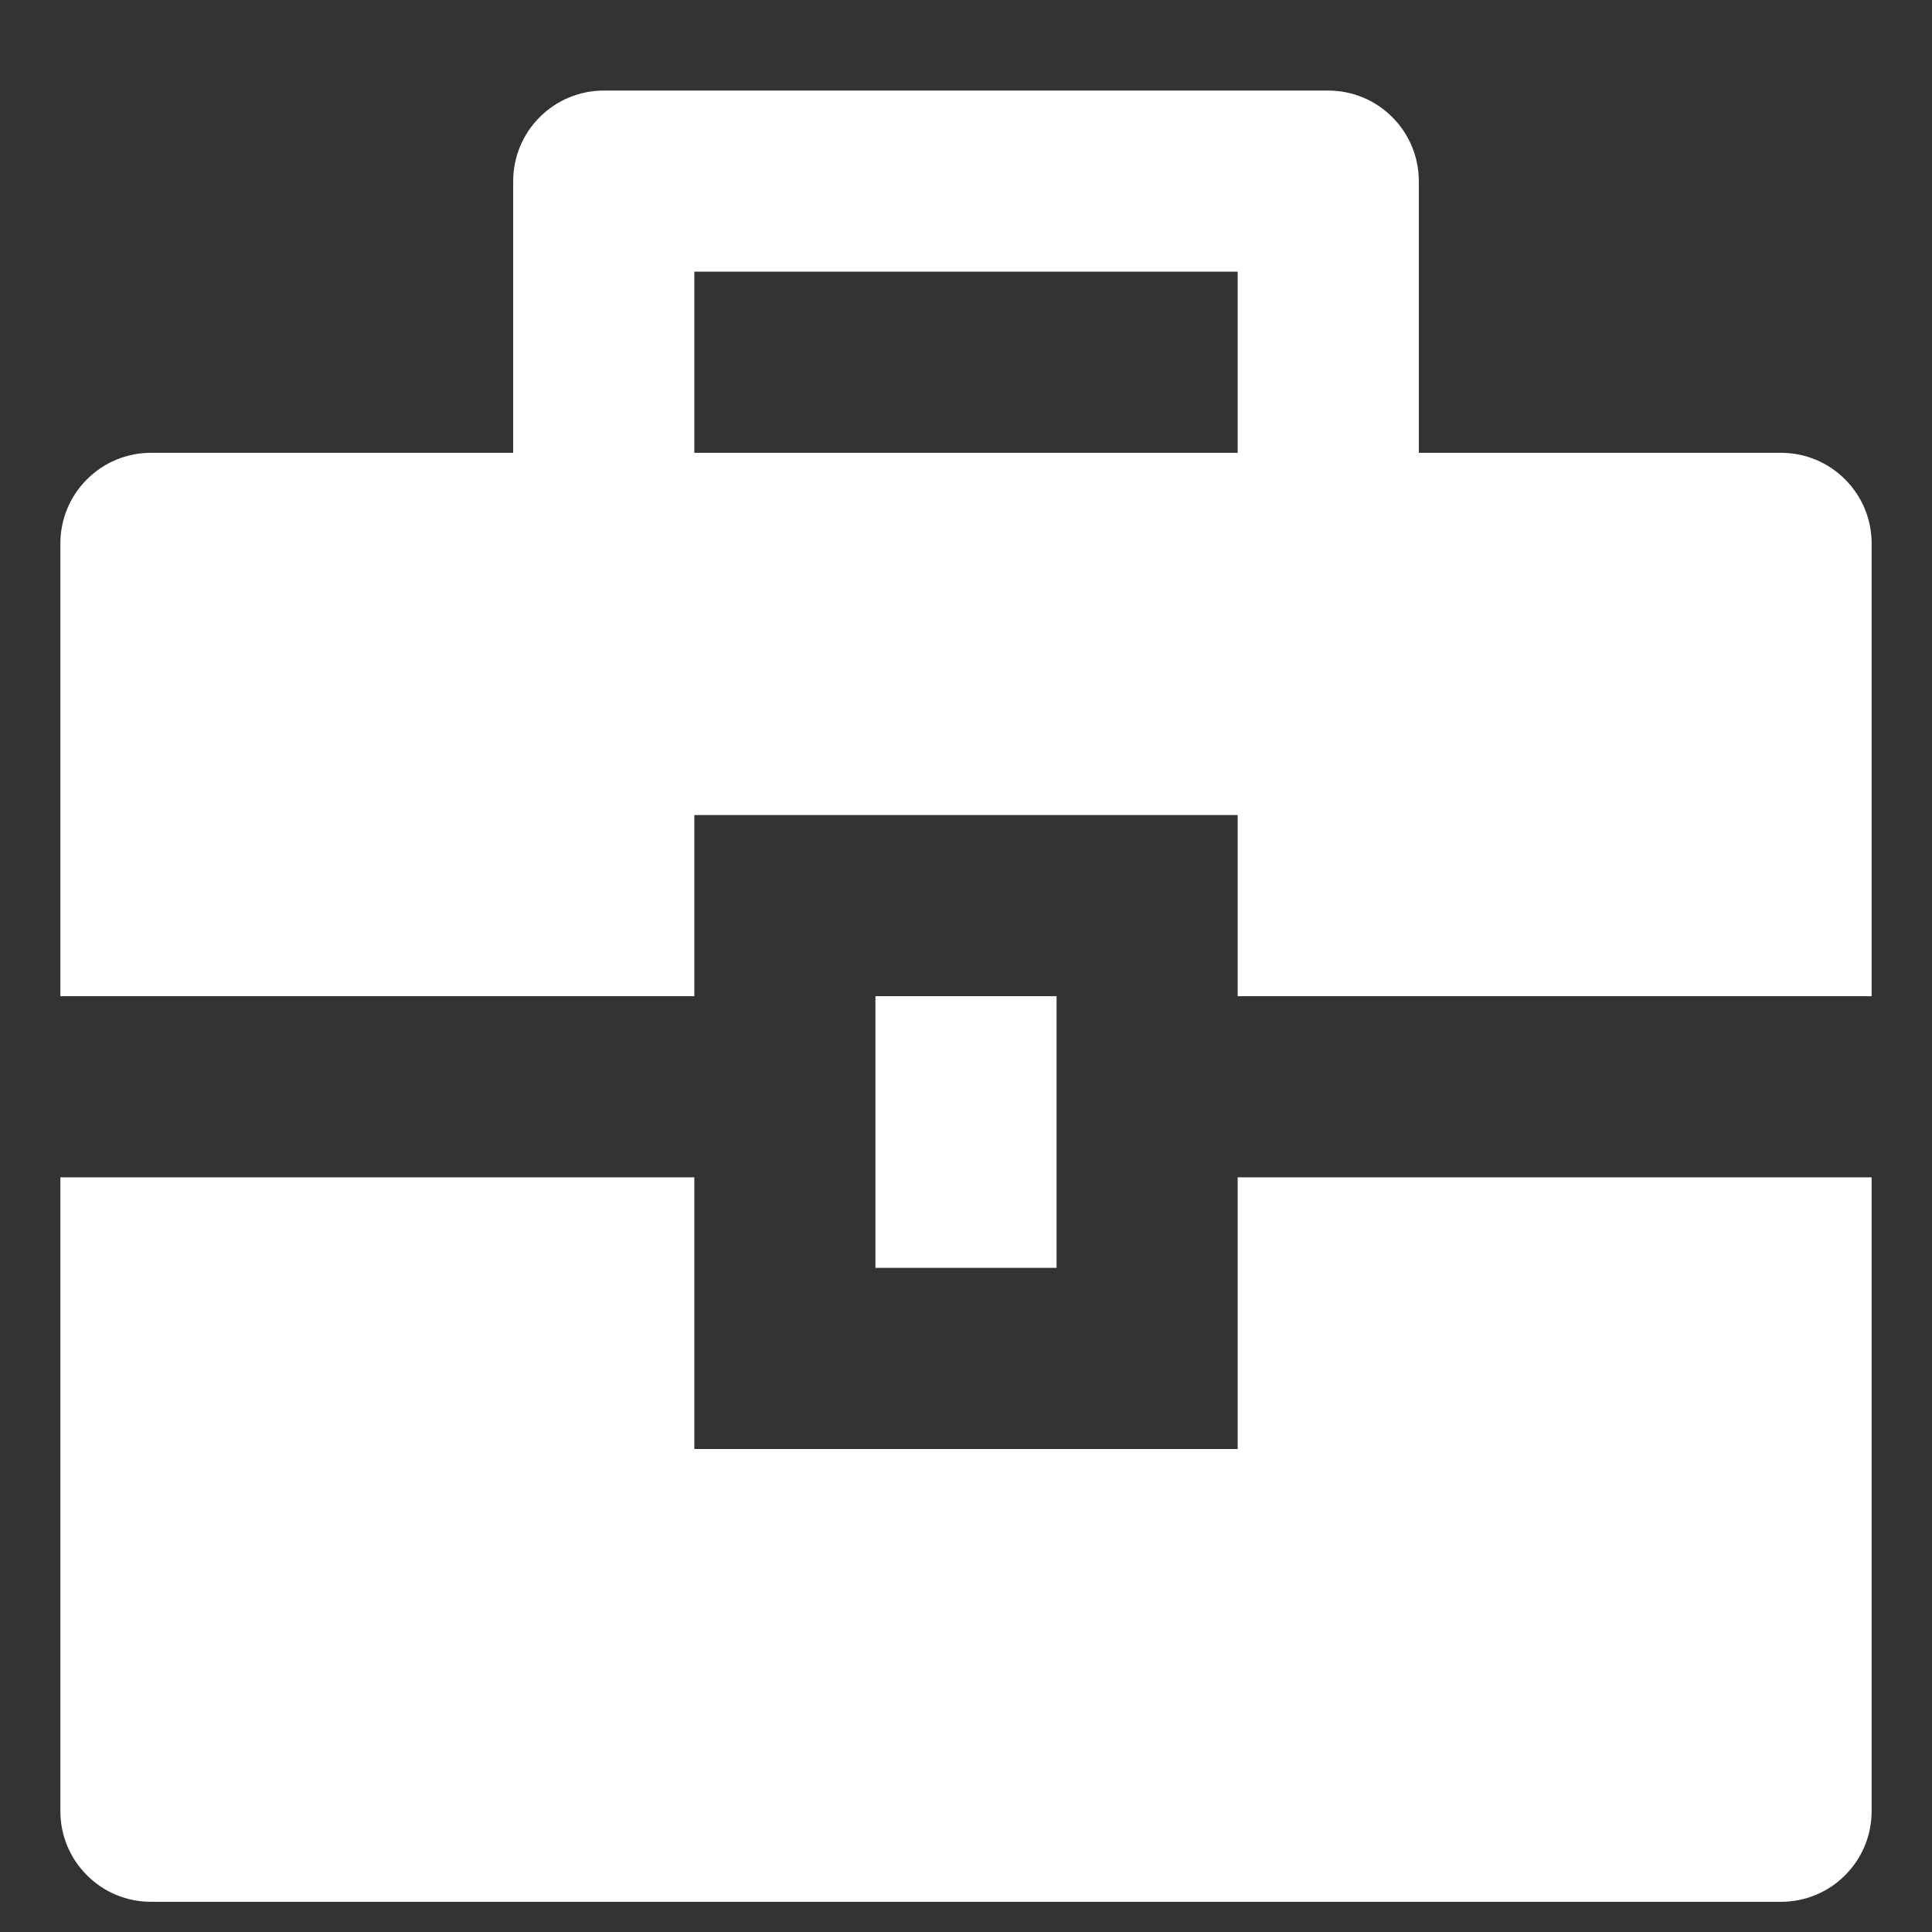 <svg width="16" height="16" viewBox="0 0 16 16" fill="none" xmlns="http://www.w3.org/2000/svg">
<rect x="0" y="0" width="16" height="16" fill="#333333" stroke="none"/>
<path d="M5.75 9.75V12H10.25V9.75H15.5V15C15.5 15.199 15.421 15.39 15.28 15.53C15.14 15.671 14.949 15.75 14.75 15.75H1.25C1.051 15.75 0.86 15.671 0.72 15.53C0.579 15.39 0.5 15.199 0.5 15V9.75H5.75ZM7.25 8.25H8.75V10.5H7.25V8.25ZM4.25 3.75V1.5C4.25 1.301 4.329 1.11 4.47 0.97C4.61 0.829 4.801 0.75 5 0.75H11C11.199 0.75 11.39 0.829 11.53 0.97C11.671 1.11 11.75 1.301 11.75 1.5V3.75H14.75C14.949 3.75 15.14 3.829 15.28 3.97C15.421 4.11 15.5 4.301 15.5 4.5V8.25H10.25V6.75H5.75V8.25H0.5V4.5C0.5 4.301 0.579 4.11 0.72 3.97C0.86 3.829 1.051 3.75 1.25 3.75H4.25ZM5.75 2.25V3.75H10.25V2.25H5.75Z" fill="white"/>
</svg>
